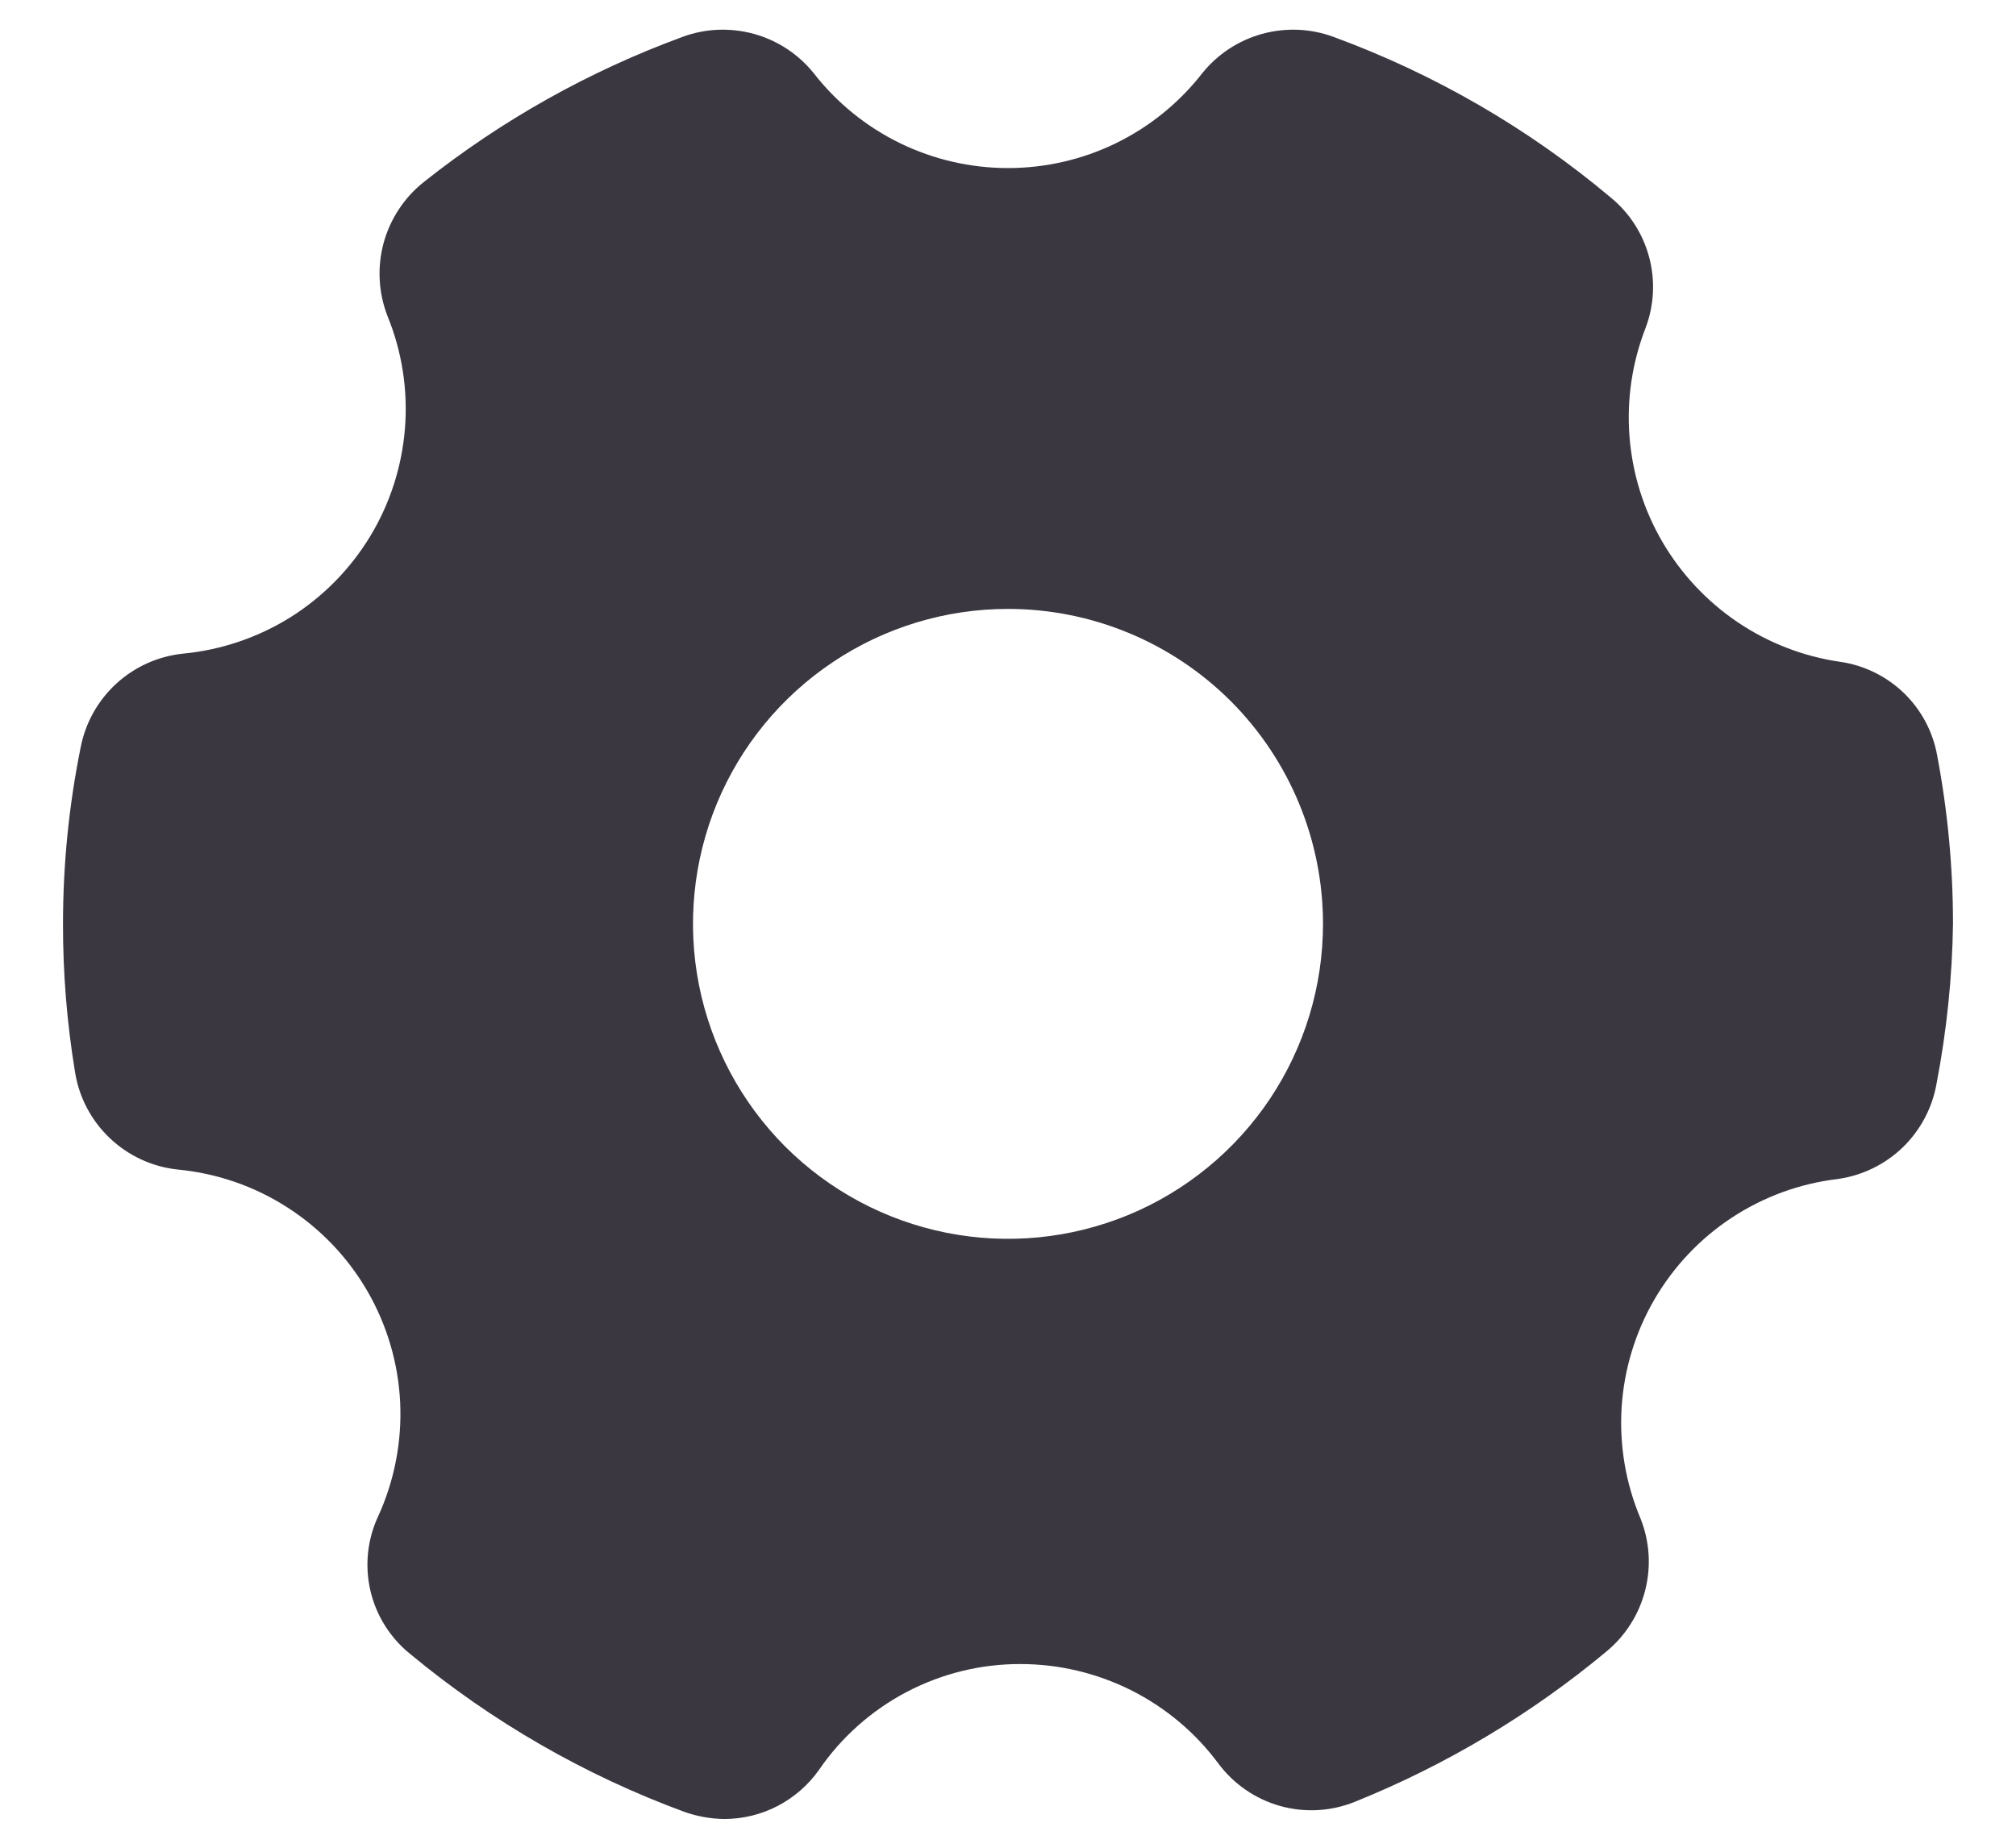 <svg width="24" height="22" viewBox="0 0 24 22" fill="none" xmlns="http://www.w3.org/2000/svg">
<path d="M21.907 7.88C21.47 7.817 21.052 7.655 20.686 7.408C20.319 7.16 20.013 6.833 19.79 6.451C19.567 6.069 19.434 5.642 19.399 5.201C19.364 4.76 19.43 4.317 19.59 3.905C19.692 3.636 19.707 3.341 19.633 3.063C19.559 2.784 19.4 2.536 19.177 2.353C18.197 1.529 17.08 0.882 15.877 0.44C15.604 0.338 15.305 0.326 15.023 0.404C14.742 0.482 14.492 0.647 14.31 0.875C14.036 1.226 13.685 1.51 13.285 1.705C12.885 1.9 12.445 2.001 12 2.001C11.555 2.001 11.115 1.9 10.715 1.705C10.315 1.51 9.964 1.226 9.69 0.875C9.508 0.647 9.258 0.482 8.977 0.404C8.695 0.326 8.396 0.338 8.123 0.44C7.012 0.848 5.974 1.43 5.048 2.165C4.814 2.35 4.646 2.605 4.567 2.892C4.489 3.18 4.505 3.485 4.613 3.763C4.786 4.186 4.857 4.643 4.821 5.099C4.785 5.555 4.643 5.996 4.406 6.387C4.169 6.777 3.844 7.107 3.457 7.35C3.069 7.592 2.63 7.74 2.175 7.783C1.88 7.814 1.602 7.94 1.383 8.141C1.165 8.342 1.016 8.608 0.96 8.9C0.82 9.591 0.75 10.295 0.75 11C0.749 11.591 0.797 12.18 0.893 12.763C0.94 13.064 1.086 13.341 1.307 13.551C1.528 13.761 1.812 13.893 2.115 13.925C2.58 13.969 3.028 14.123 3.421 14.376C3.814 14.628 4.142 14.971 4.375 15.375C4.609 15.78 4.742 16.235 4.764 16.701C4.785 17.168 4.695 17.633 4.5 18.058C4.372 18.334 4.341 18.645 4.41 18.941C4.479 19.237 4.646 19.502 4.883 19.693C5.858 20.501 6.963 21.138 8.153 21.575C8.305 21.628 8.464 21.656 8.625 21.658C8.846 21.657 9.063 21.604 9.259 21.502C9.454 21.4 9.623 21.253 9.75 21.073C10.017 20.683 10.376 20.365 10.794 20.145C11.212 19.926 11.678 19.811 12.15 19.813C12.608 19.813 13.059 19.921 13.468 20.126C13.877 20.332 14.232 20.63 14.505 20.998C14.687 21.242 14.944 21.419 15.237 21.502C15.53 21.585 15.842 21.568 16.125 21.455C17.212 21.017 18.224 20.413 19.125 19.663C19.351 19.476 19.512 19.222 19.585 18.937C19.658 18.653 19.639 18.353 19.53 18.08C19.354 17.663 19.277 17.21 19.305 16.757C19.334 16.305 19.467 15.865 19.695 15.473C19.923 15.081 20.238 14.747 20.617 14.498C20.996 14.249 21.427 14.091 21.878 14.038C22.169 13.997 22.441 13.865 22.653 13.66C22.864 13.455 23.005 13.188 23.055 12.898C23.175 12.272 23.241 11.637 23.25 11C23.25 10.328 23.187 9.658 23.062 8.998C23.012 8.714 22.873 8.453 22.666 8.252C22.458 8.052 22.193 7.921 21.907 7.88ZM15.75 11C15.75 11.742 15.53 12.467 15.118 13.084C14.706 13.7 14.12 14.181 13.435 14.465C12.75 14.748 11.996 14.823 11.268 14.678C10.541 14.533 9.873 14.176 9.348 13.652C8.824 13.127 8.467 12.459 8.322 11.732C8.177 11.004 8.252 10.25 8.535 9.565C8.819 8.88 9.3 8.294 9.917 7.882C10.533 7.47 11.258 7.25 12 7.25C12.995 7.25 13.948 7.645 14.652 8.348C15.355 9.052 15.75 10.006 15.75 11Z" fill="#3B3741"/>
</svg>

